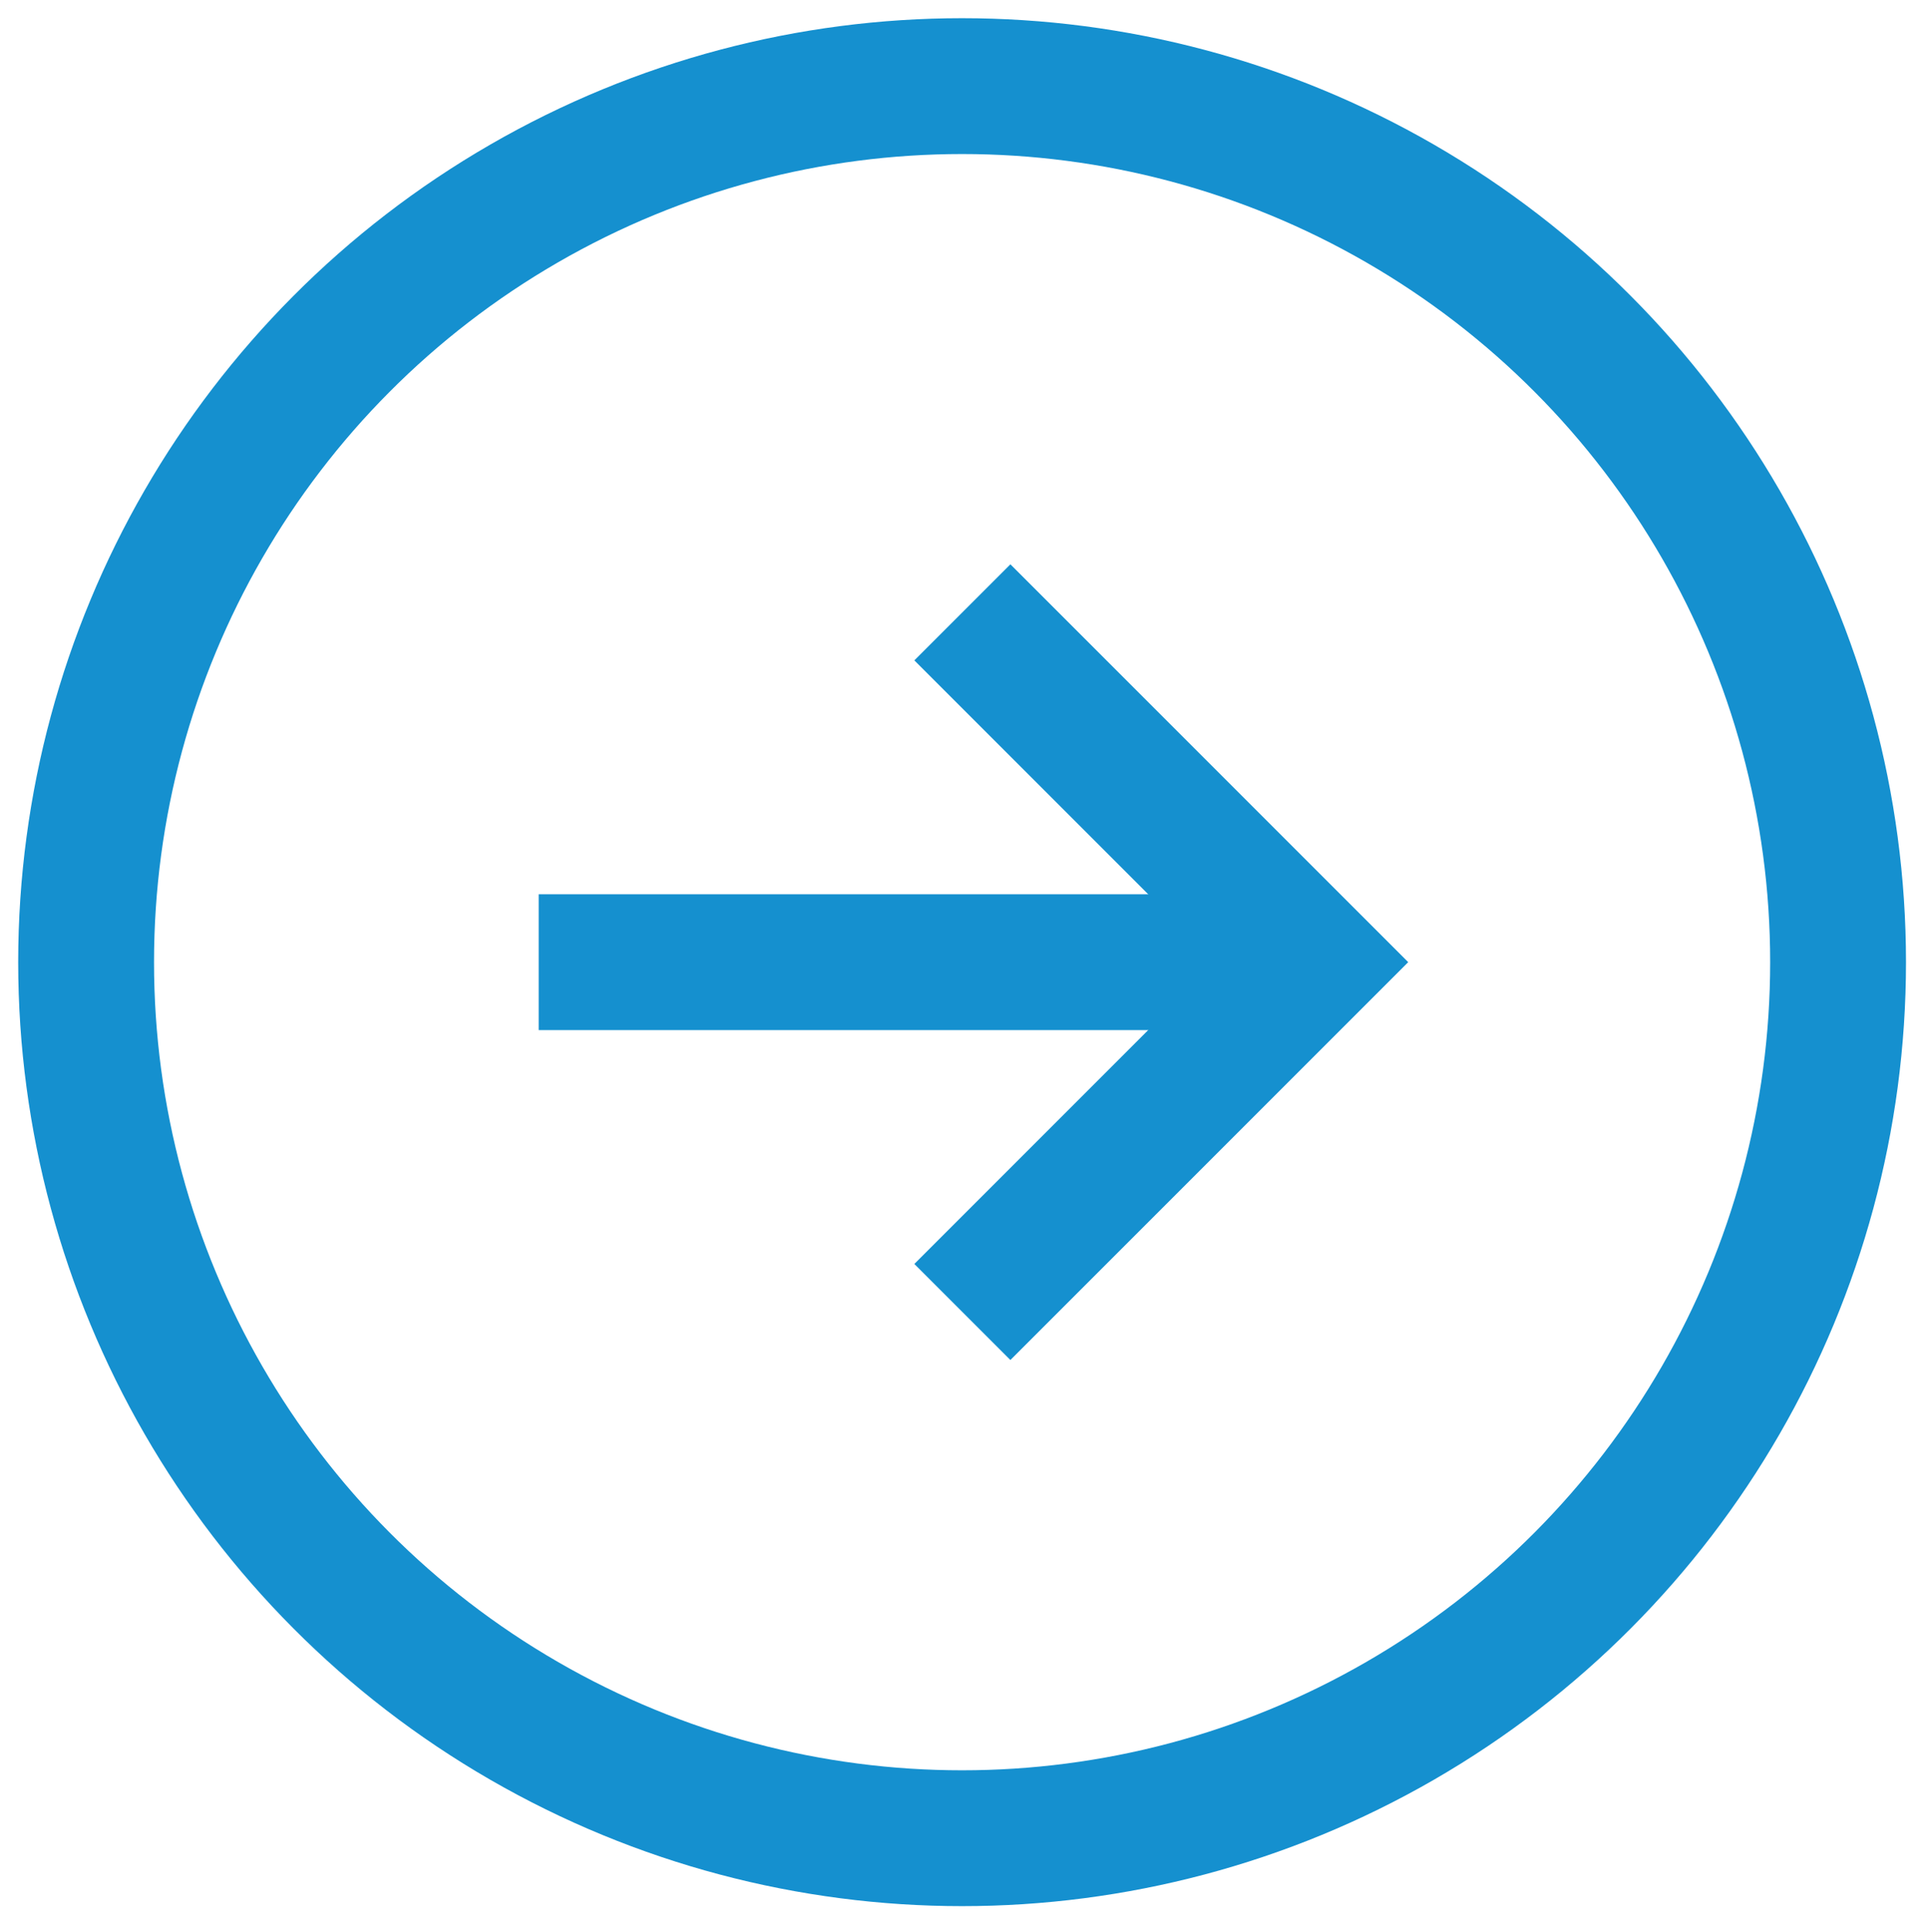 <?xml version="1.0" encoding="iso-8859-1"?>
<!-- Generator: Adobe Illustrator 17.0.0, SVG Export Plug-In . SVG Version: 6.00 Build 0)  -->
<!DOCTYPE svg PUBLIC "-//W3C//DTD SVG 1.1//EN" "http://www.w3.org/Graphics/SVG/1.1/DTD/svg11.dtd">
<svg version="1.1" id="Layer_1" xmlns="http://www.w3.org/2000/svg" xmlns:xlink="http://www.w3.org/1999/xlink" x="0px" y="0px"
	 width="21.292px" height="21.333px" viewBox="0 0 21.292 21.333" style="enable-background:new 0 0 21.292 21.333;"
	 xml:space="preserve">
<g>
	<circle style="fill:none;stroke:#1590CF;stroke-width:1.5;stroke-miterlimit:10;" cx="10.625" cy="10.625" r="9.674"/>
	<line style="fill:none;stroke:#1590CF;stroke-width:1.5;stroke-miterlimit:10;" x1="5.949" y1="10.625" x2="14.491" y2="10.625"/>
	<polyline style="fill:none;stroke:#1590CF;stroke-width:1.5;stroke-miterlimit:10;" points="10.628,6.762 14.491,10.625 
		10.628,14.488 	"/>
</g>
</svg>
